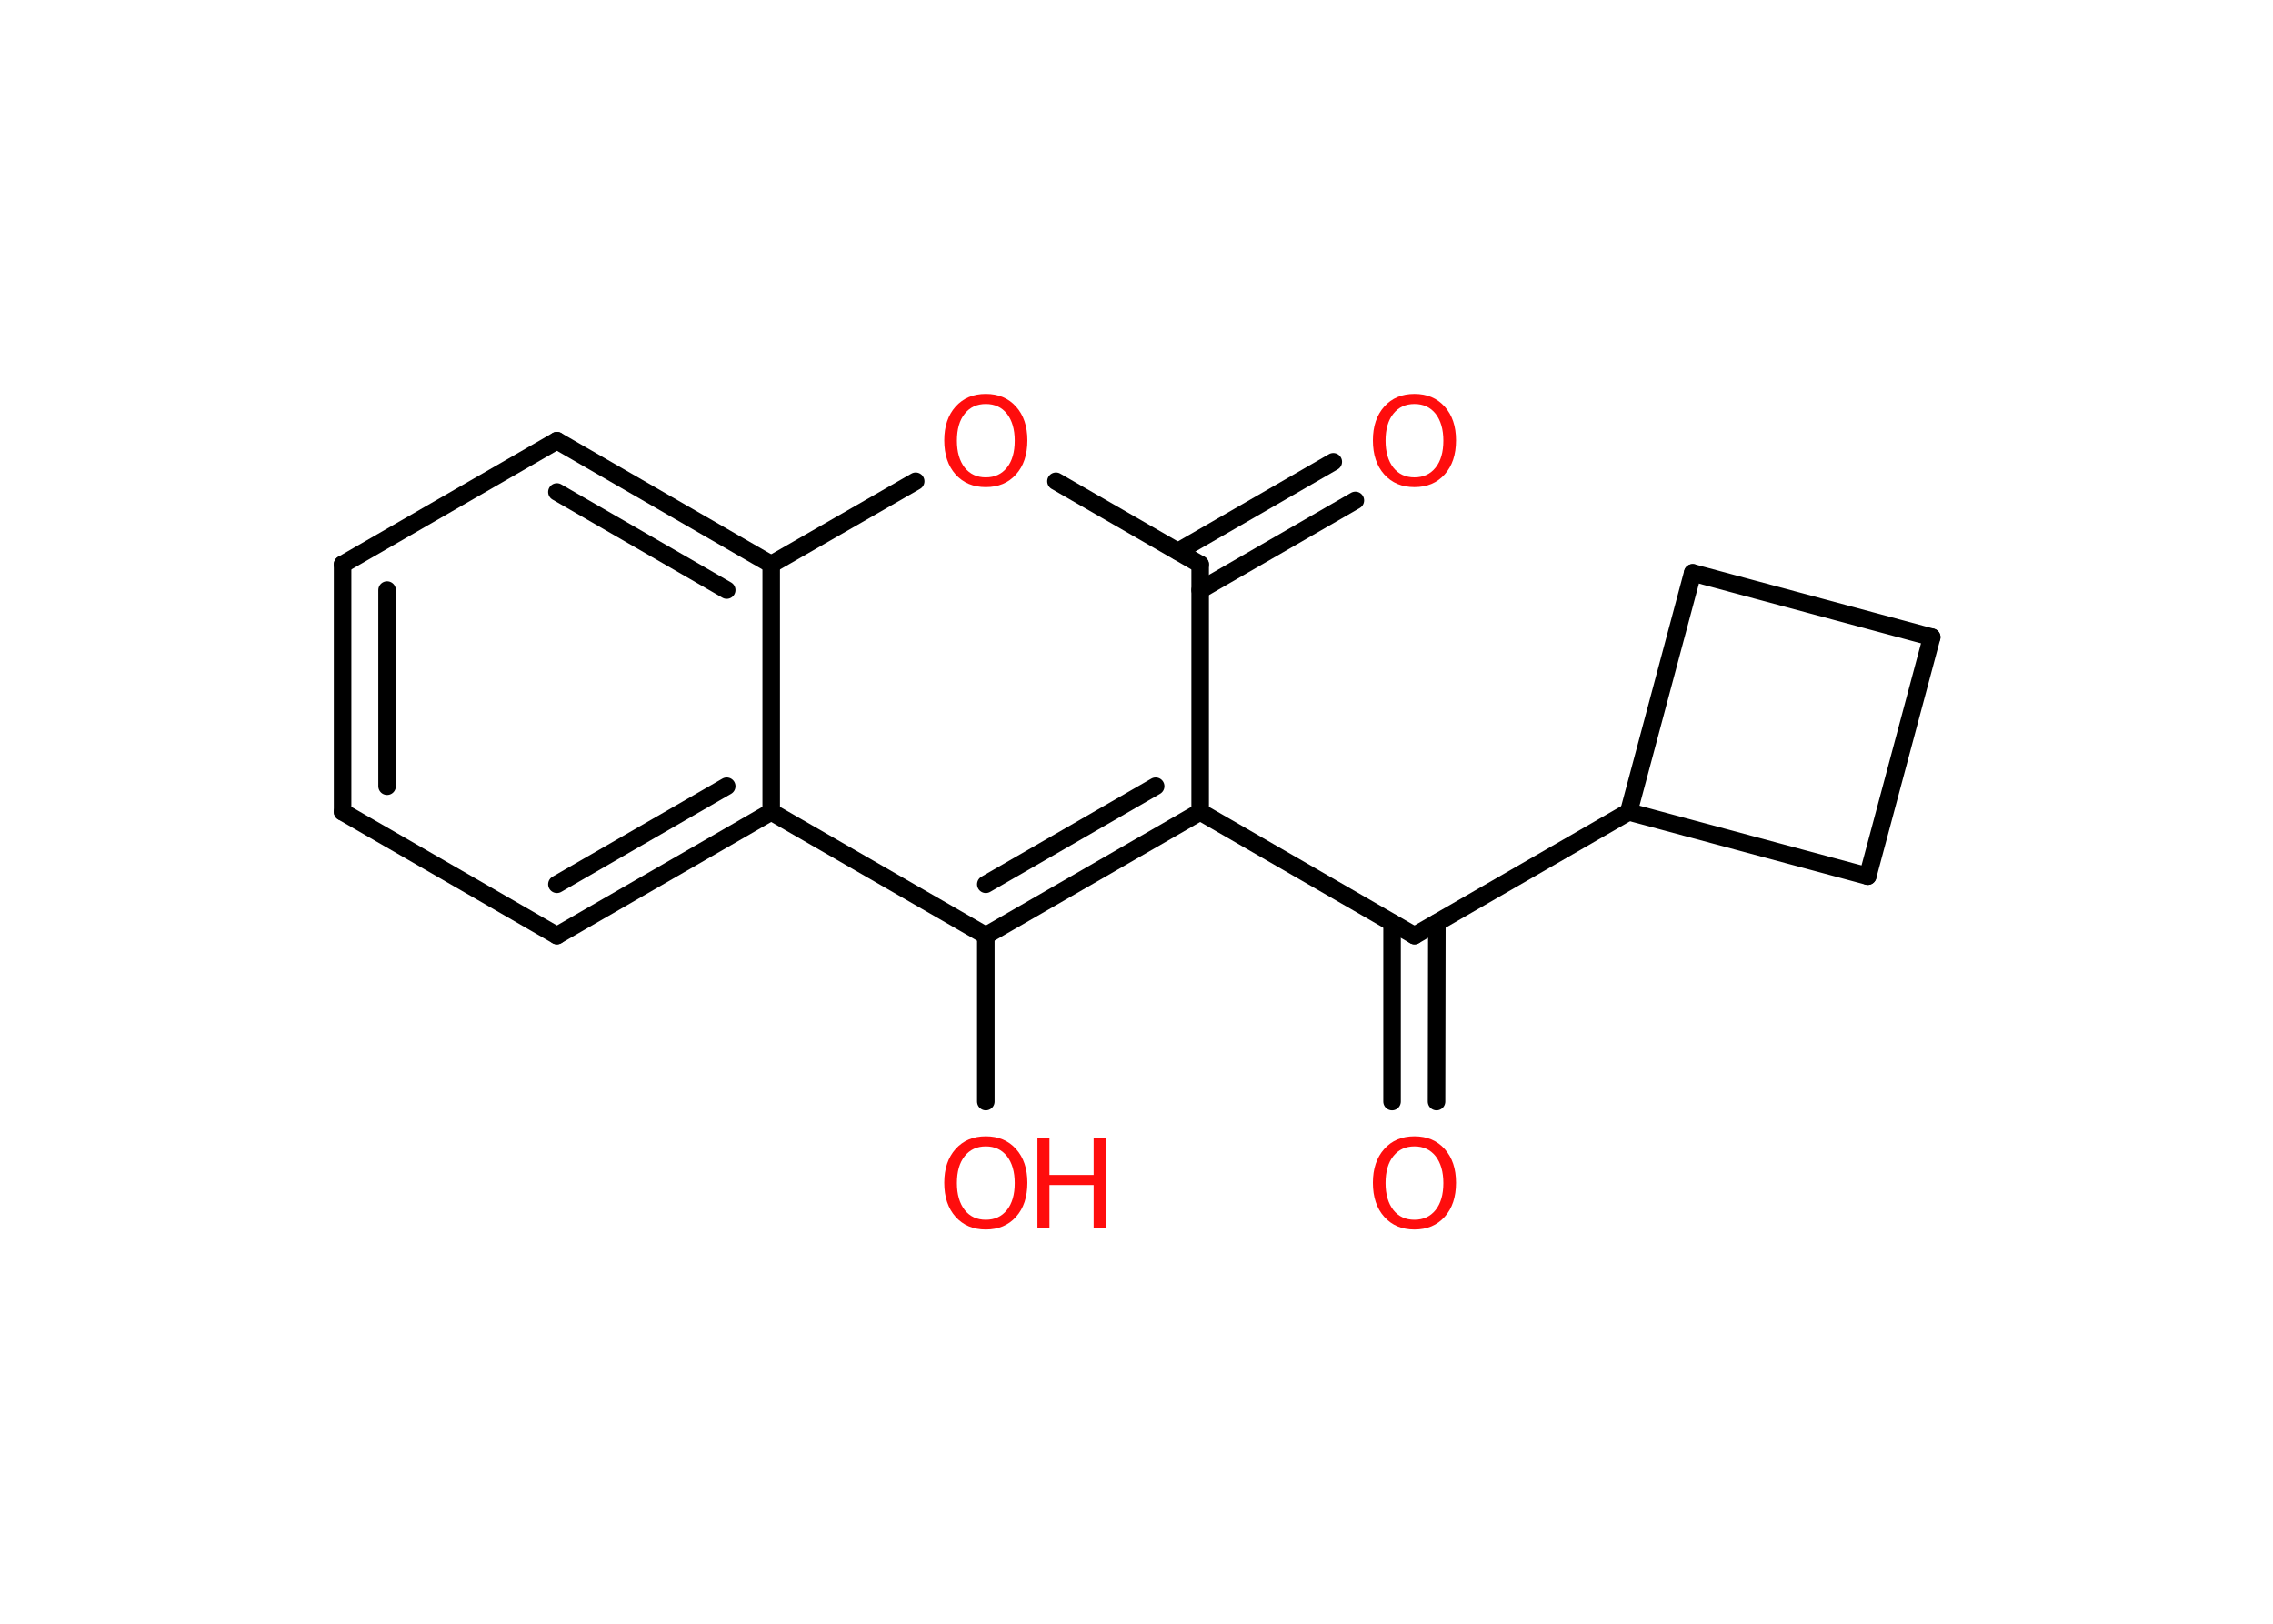 <?xml version='1.0' encoding='UTF-8'?>
<!DOCTYPE svg PUBLIC "-//W3C//DTD SVG 1.1//EN" "http://www.w3.org/Graphics/SVG/1.1/DTD/svg11.dtd">
<svg version='1.2' xmlns='http://www.w3.org/2000/svg' xmlns:xlink='http://www.w3.org/1999/xlink' width='70.0mm' height='50.0mm' viewBox='0 0 70.0 50.0'>
  <desc>Generated by the Chemistry Development Kit (http://github.com/cdk)</desc>
  <g stroke-linecap='round' stroke-linejoin='round' stroke='#000000' stroke-width='.54' fill='#FF0D0D'>
    <rect x='.0' y='.0' width='70.0' height='50.0' fill='#FFFFFF' stroke='none'/>
    <g id='mol1' class='mol'>
      <g id='mol1bnd1' class='bond'>
        <line x1='42.87' y1='33.92' x2='42.87' y2='28.42'/>
        <line x1='44.24' y1='33.92' x2='44.25' y2='28.42'/>
      </g>
      <line id='mol1bnd2' class='bond' x1='43.56' y1='28.81' x2='36.96' y2='25.0'/>
      <g id='mol1bnd3' class='bond'>
        <line x1='30.36' y1='28.81' x2='36.96' y2='25.0'/>
        <line x1='30.36' y1='27.23' x2='35.59' y2='24.21'/>
      </g>
      <line id='mol1bnd4' class='bond' x1='30.36' y1='28.81' x2='30.36' y2='33.92'/>
      <line id='mol1bnd5' class='bond' x1='30.36' y1='28.81' x2='23.75' y2='25.0'/>
      <g id='mol1bnd6' class='bond'>
        <line x1='17.15' y1='28.81' x2='23.75' y2='25.0'/>
        <line x1='17.15' y1='27.23' x2='22.38' y2='24.21'/>
      </g>
      <line id='mol1bnd7' class='bond' x1='17.15' y1='28.81' x2='10.55' y2='25.0'/>
      <g id='mol1bnd8' class='bond'>
        <line x1='10.55' y1='17.38' x2='10.55' y2='25.0'/>
        <line x1='11.92' y1='18.17' x2='11.92' y2='24.21'/>
      </g>
      <line id='mol1bnd9' class='bond' x1='10.55' y1='17.38' x2='17.15' y2='13.57'/>
      <g id='mol1bnd10' class='bond'>
        <line x1='23.75' y1='17.38' x2='17.15' y2='13.57'/>
        <line x1='22.38' y1='18.17' x2='17.15' y2='15.15'/>
      </g>
      <line id='mol1bnd11' class='bond' x1='23.75' y1='25.0' x2='23.75' y2='17.38'/>
      <line id='mol1bnd12' class='bond' x1='23.75' y1='17.38' x2='28.2' y2='14.82'/>
      <line id='mol1bnd13' class='bond' x1='32.52' y1='14.82' x2='36.96' y2='17.38'/>
      <line id='mol1bnd14' class='bond' x1='36.96' y1='25.0' x2='36.96' y2='17.38'/>
      <g id='mol1bnd15' class='bond'>
        <line x1='36.28' y1='16.98' x2='41.06' y2='14.22'/>
        <line x1='36.96' y1='18.17' x2='41.74' y2='15.41'/>
      </g>
      <line id='mol1bnd16' class='bond' x1='43.56' y1='28.81' x2='50.16' y2='25.0'/>
      <line id='mol1bnd17' class='bond' x1='50.16' y1='25.0' x2='52.13' y2='17.64'/>
      <line id='mol1bnd18' class='bond' x1='52.13' y1='17.64' x2='59.49' y2='19.62'/>
      <line id='mol1bnd19' class='bond' x1='59.49' y1='19.62' x2='57.52' y2='26.98'/>
      <line id='mol1bnd20' class='bond' x1='50.16' y1='25.0' x2='57.52' y2='26.98'/>
      <path id='mol1atm1' class='atom' d='M43.56 35.3q-.41 .0 -.65 .3q-.24 .3 -.24 .83q.0 .52 .24 .83q.24 .3 .65 .3q.41 .0 .65 -.3q.24 -.3 .24 -.83q.0 -.52 -.24 -.83q-.24 -.3 -.65 -.3zM43.56 34.99q.58 .0 .93 .39q.35 .39 .35 1.04q.0 .66 -.35 1.05q-.35 .39 -.93 .39q-.58 .0 -.93 -.39q-.35 -.39 -.35 -1.05q.0 -.65 .35 -1.04q.35 -.39 .93 -.39z' stroke='none'/>
      <g id='mol1atm5' class='atom'>
        <path d='M30.36 35.3q-.41 .0 -.65 .3q-.24 .3 -.24 .83q.0 .52 .24 .83q.24 .3 .65 .3q.41 .0 .65 -.3q.24 -.3 .24 -.83q.0 -.52 -.24 -.83q-.24 -.3 -.65 -.3zM30.36 34.99q.58 .0 .93 .39q.35 .39 .35 1.04q.0 .66 -.35 1.05q-.35 .39 -.93 .39q-.58 .0 -.93 -.39q-.35 -.39 -.35 -1.05q.0 -.65 .35 -1.04q.35 -.39 .93 -.39z' stroke='none'/>
        <path d='M31.95 35.04h.37v1.14h1.36v-1.14h.37v2.77h-.37v-1.32h-1.36v1.32h-.37v-2.77z' stroke='none'/>
      </g>
      <path id='mol1atm12' class='atom' d='M30.36 12.44q-.41 .0 -.65 .3q-.24 .3 -.24 .83q.0 .52 .24 .83q.24 .3 .65 .3q.41 .0 .65 -.3q.24 -.3 .24 -.83q.0 -.52 -.24 -.83q-.24 -.3 -.65 -.3zM30.36 12.13q.58 .0 .93 .39q.35 .39 .35 1.04q.0 .66 -.35 1.05q-.35 .39 -.93 .39q-.58 .0 -.93 -.39q-.35 -.39 -.35 -1.05q.0 -.65 .35 -1.04q.35 -.39 .93 -.39z' stroke='none'/>
      <path id='mol1atm14' class='atom' d='M43.56 12.44q-.41 .0 -.65 .3q-.24 .3 -.24 .83q.0 .52 .24 .83q.24 .3 .65 .3q.41 .0 .65 -.3q.24 -.3 .24 -.83q.0 -.52 -.24 -.83q-.24 -.3 -.65 -.3zM43.56 12.13q.58 .0 .93 .39q.35 .39 .35 1.04q.0 .66 -.35 1.05q-.35 .39 -.93 .39q-.58 .0 -.93 -.39q-.35 -.39 -.35 -1.05q.0 -.65 .35 -1.04q.35 -.39 .93 -.39z' stroke='none'/>
    </g>
  </g>
</svg>
